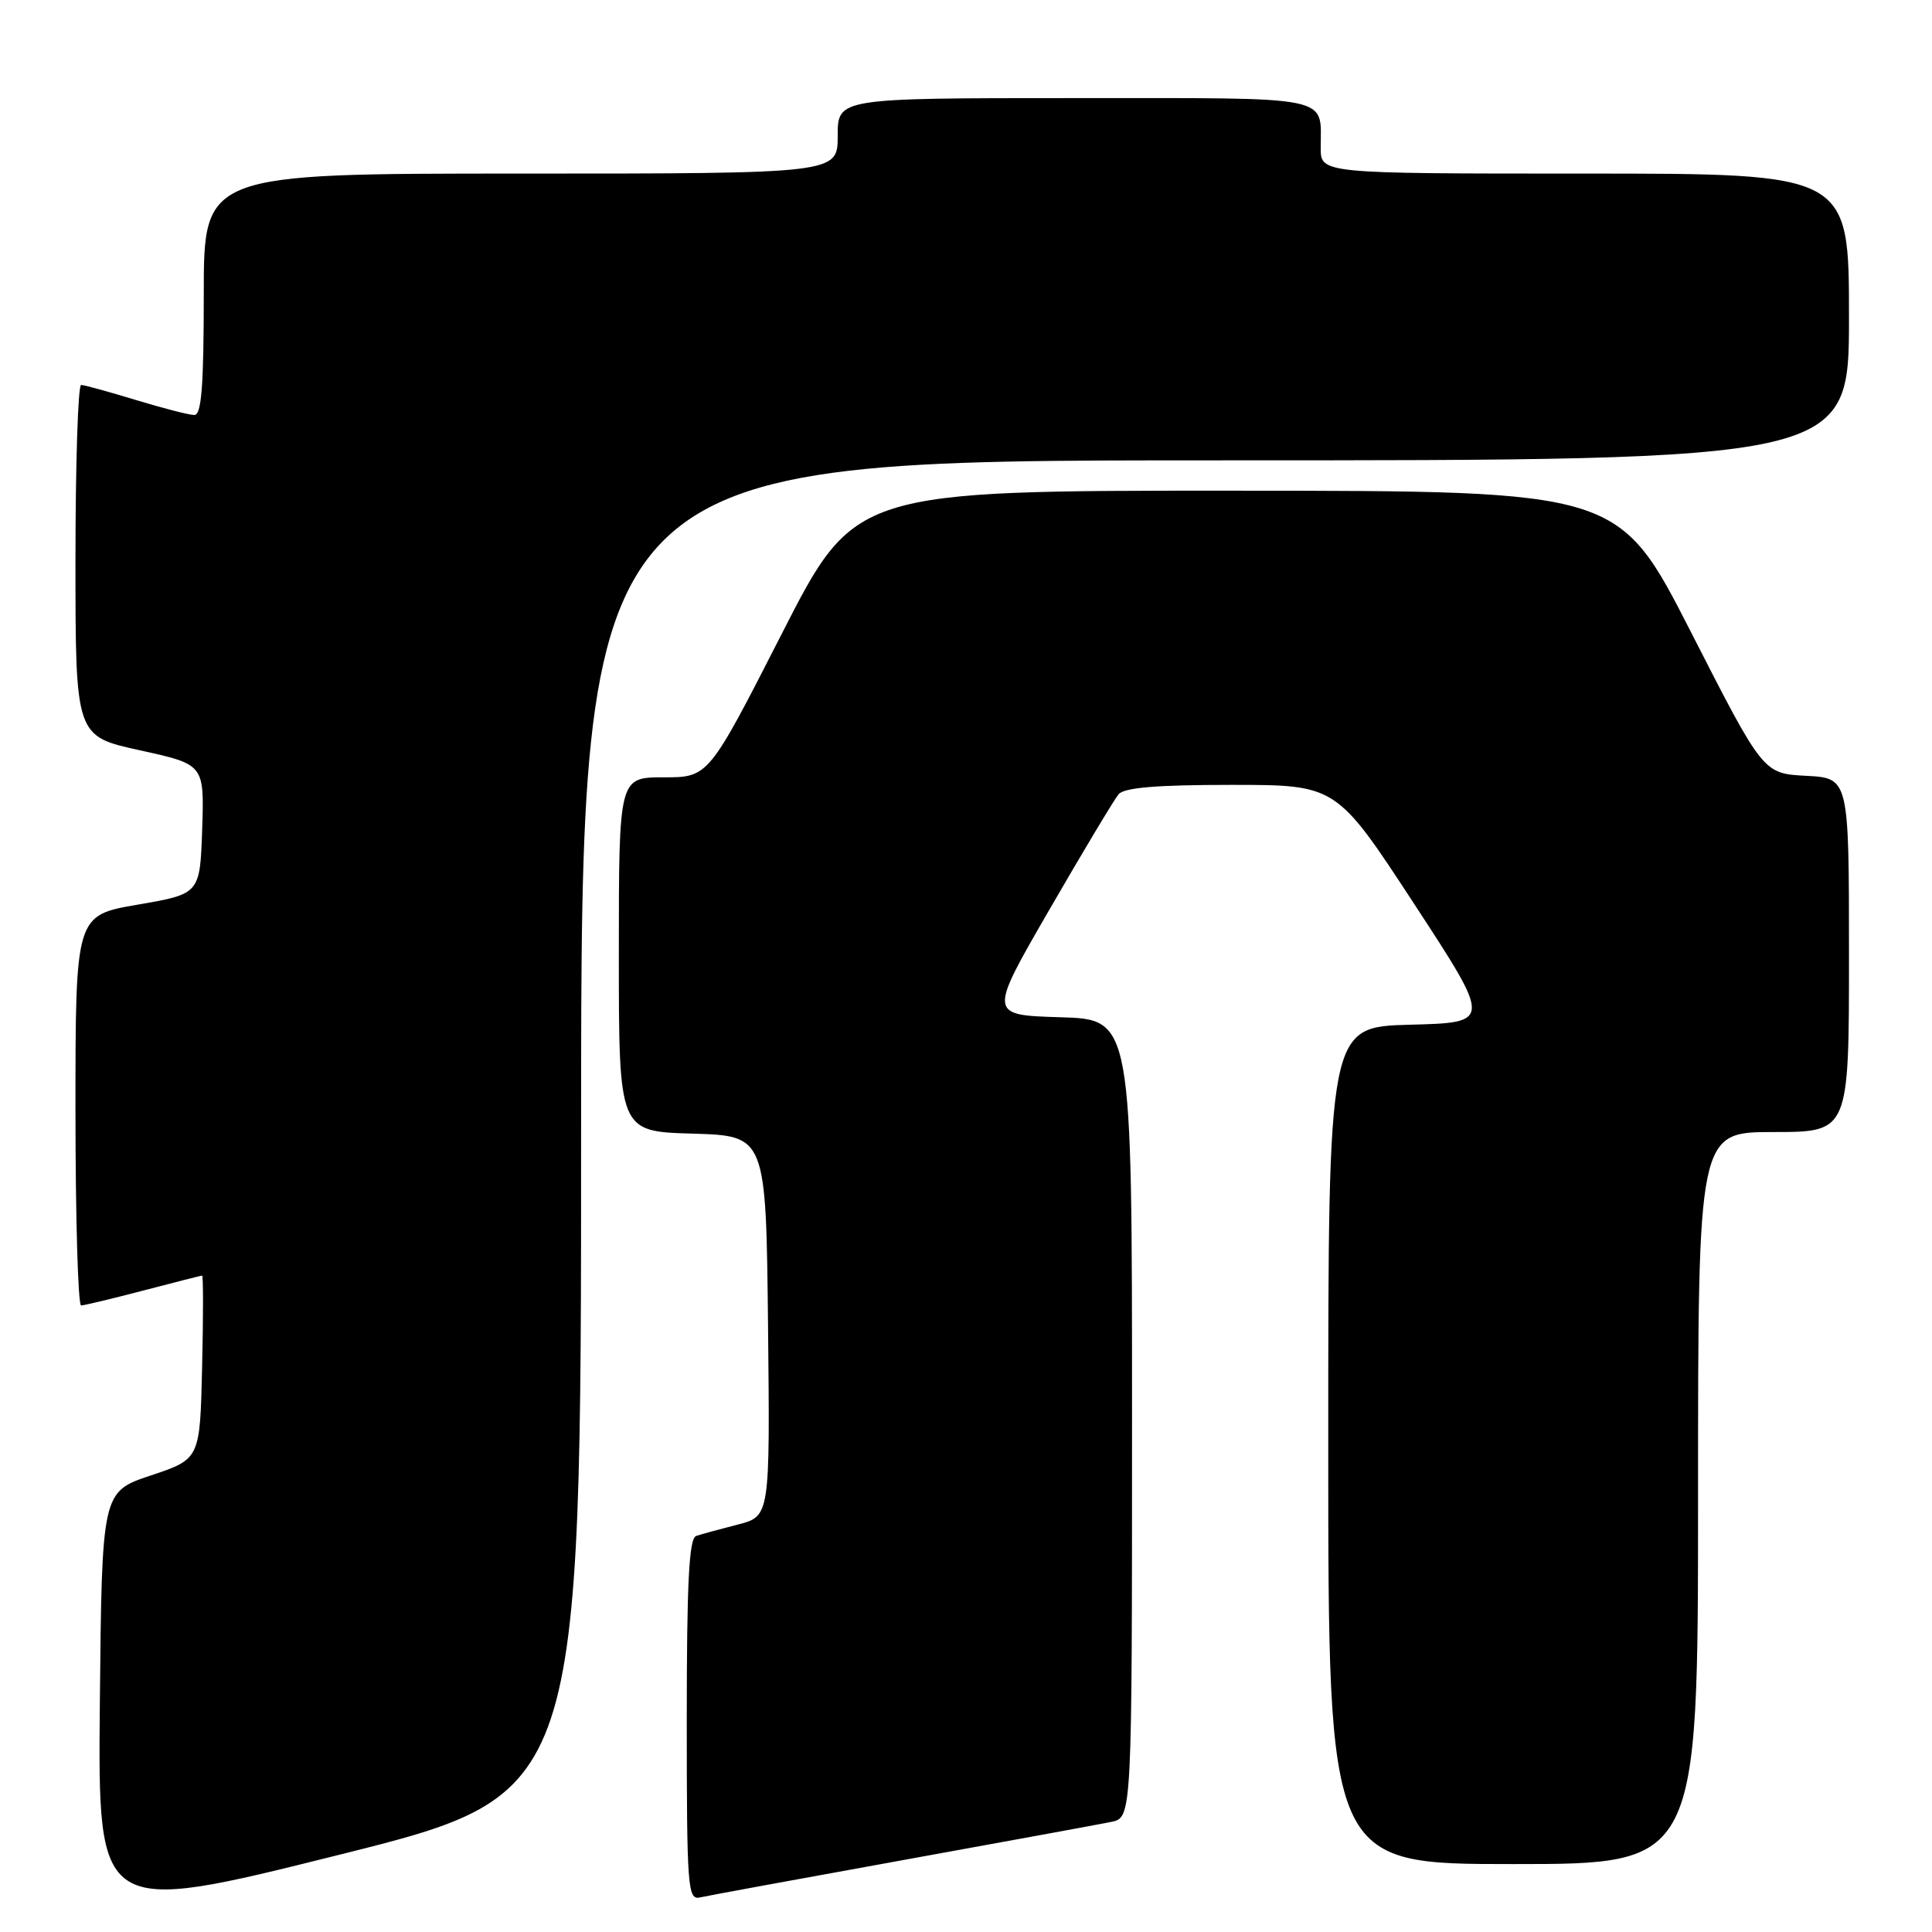 <?xml version="1.0" encoding="UTF-8" standalone="no"?>
<!DOCTYPE svg PUBLIC "-//W3C//DTD SVG 1.1//EN" "http://www.w3.org/Graphics/SVG/1.1/DTD/svg11.dtd" >
<svg xmlns="http://www.w3.org/2000/svg" xmlns:xlink="http://www.w3.org/1999/xlink" version="1.1" viewBox="0 0 256 256">
 <g >
 <path fill="currentColor"
d=" M 77.00 149.38 C 77.00 61.00 77.00 61.00 161.00 61.00 C 245.00 61.00 245.00 61.00 245.00 42.00 C 245.00 23.00 245.00 23.00 210.00 23.00 C 175.00 23.00 175.00 23.00 175.00 19.58 C 175.00 12.57 177.11 13.00 142.39 13.00 C 111.00 13.00 111.00 13.00 111.00 18.00 C 111.00 23.00 111.00 23.00 69.00 23.00 C 27.00 23.00 27.00 23.00 27.00 39.00 C 27.00 51.14 26.70 55.00 25.75 54.99 C 25.06 54.99 21.58 54.09 18.00 53.00 C 14.42 51.91 11.16 51.01 10.75 51.01 C 10.34 51.00 10.00 61.47 10.00 74.27 C 10.00 97.55 10.00 97.55 18.54 99.42 C 27.07 101.29 27.07 101.29 26.79 109.87 C 26.50 118.45 26.50 118.45 18.25 119.87 C 10.00 121.29 10.00 121.29 10.00 147.15 C 10.00 161.37 10.34 172.99 10.75 172.98 C 11.16 172.97 14.88 172.08 19.00 171.00 C 23.12 169.92 26.63 169.03 26.78 169.02 C 26.94 169.01 26.94 174.47 26.78 181.17 C 26.50 193.33 26.50 193.33 20.00 195.50 C 13.50 197.67 13.50 197.67 13.23 225.72 C 12.97 253.76 12.97 253.76 44.98 245.76 C 77.00 237.75 77.00 237.75 77.00 149.38 Z  M 119.50 246.50 C 133.25 244.01 145.74 241.72 147.25 241.41 C 150.00 240.84 150.00 240.84 150.00 187.96 C 150.00 135.07 150.00 135.07 140.48 134.79 C 130.97 134.50 130.97 134.50 139.07 120.50 C 143.52 112.80 147.64 105.94 148.21 105.25 C 148.95 104.36 153.25 104.00 163.16 104.00 C 177.07 104.00 177.07 104.00 187.37 119.75 C 197.67 135.50 197.67 135.50 186.83 135.78 C 176.00 136.07 176.00 136.07 176.00 191.53 C 176.00 247.00 176.00 247.00 200.50 247.00 C 225.00 247.00 225.00 247.00 225.00 198.50 C 225.00 150.00 225.00 150.00 235.00 150.00 C 245.00 150.00 245.00 150.00 245.00 126.55 C 245.00 103.10 245.00 103.10 239.32 102.80 C 233.63 102.50 233.63 102.50 224.07 83.77 C 214.50 65.04 214.50 65.04 163.89 65.02 C 113.27 65.00 113.27 65.00 103.58 84.00 C 93.88 103.00 93.88 103.00 87.94 103.00 C 82.00 103.00 82.00 103.00 82.00 126.46 C 82.00 149.93 82.00 149.93 91.75 150.21 C 101.50 150.50 101.50 150.50 101.77 175.71 C 102.03 200.91 102.03 200.91 97.77 202.01 C 95.42 202.61 92.94 203.29 92.25 203.52 C 91.30 203.84 91.00 209.62 91.00 227.87 C 91.00 250.16 91.12 251.79 92.75 251.42 C 93.71 251.20 105.75 248.99 119.50 246.50 Z "/>
</g>
</svg>